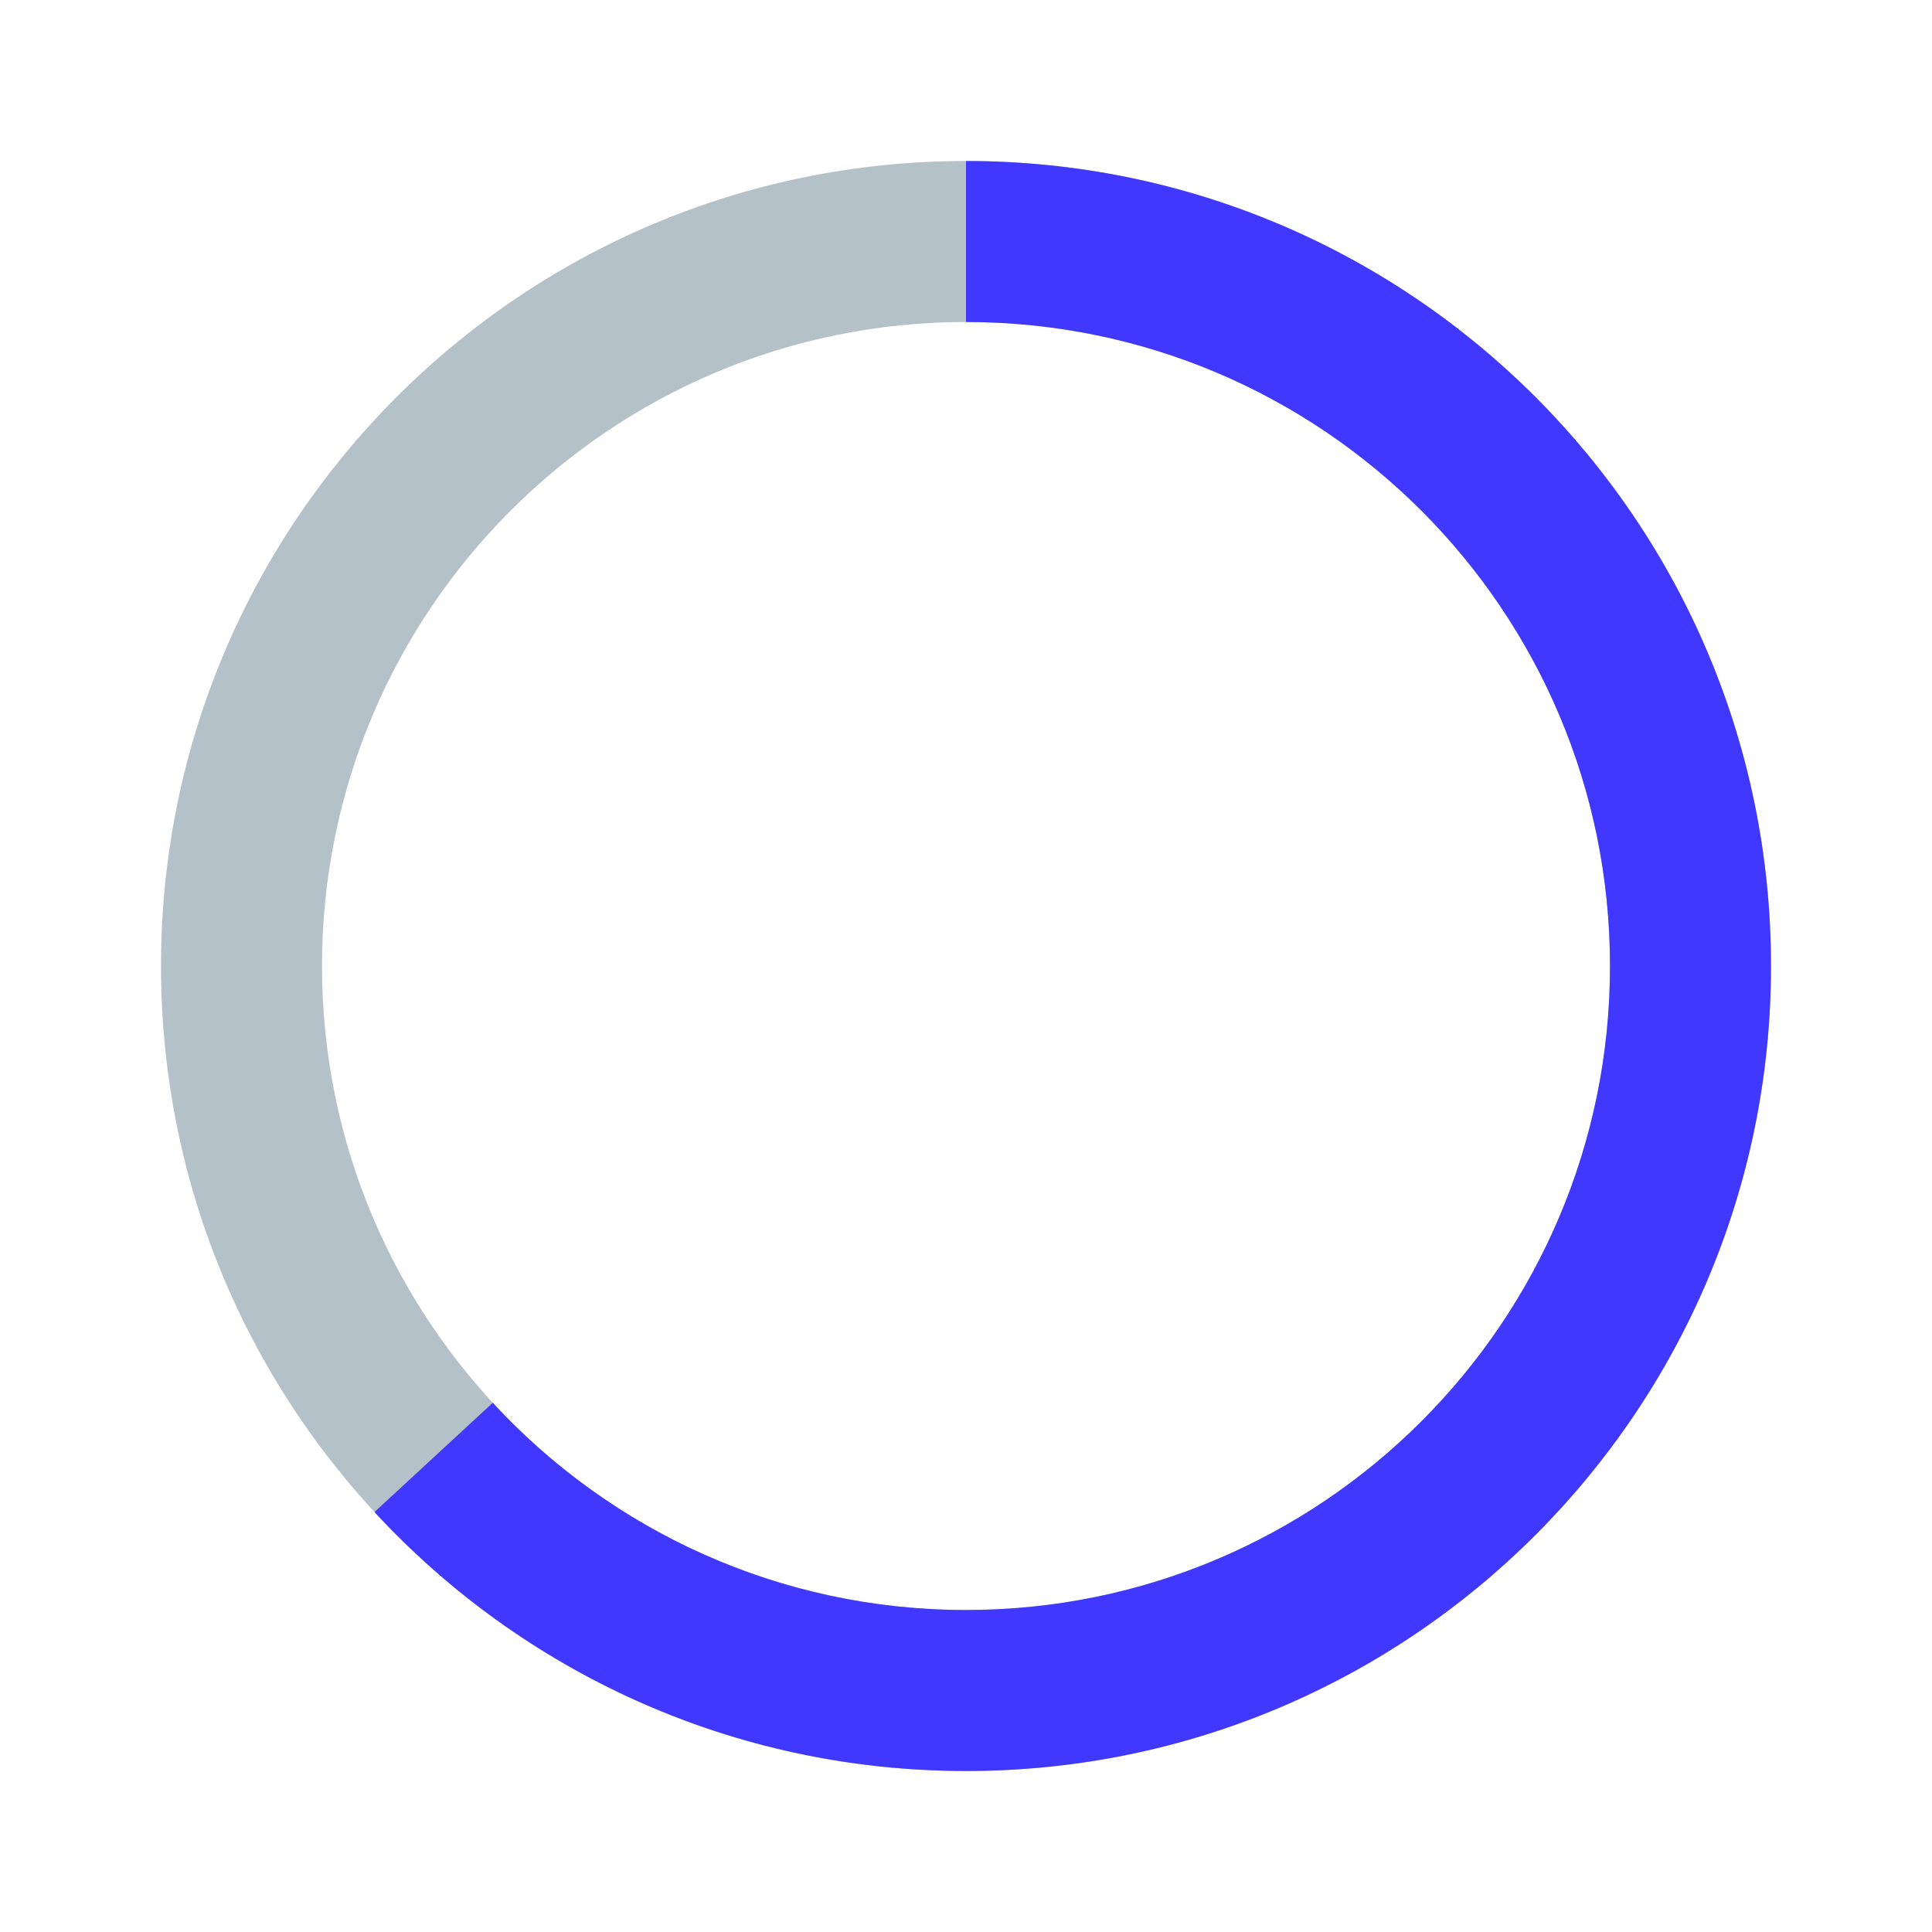 <svg width="24" height="24" viewBox="0 0 24 24" fill="none" xmlns="http://www.w3.org/2000/svg">
<path fill-rule="evenodd" clip-rule="evenodd" d="M12 4C7.582 4 4 7.582 4 12C4 16.418 7.582 20 12 20C16.418 20 20 16.418 20 12C20 7.582 16.418 4 12 4ZM2 12C2 6.477 6.477 2 12 2C17.523 2 22 6.477 22 12C22 17.523 17.523 22 12 22C6.477 22 2 17.523 2 12Z" fill="#B5C1C9"/>
<path fill-rule="evenodd" clip-rule="evenodd" d="M4.652 18.783C6.479 20.761 9.095 22 12 22C17.523 22 22 17.523 22 12C22 6.477 17.523 2 12 2V4C16.418 4 20 7.582 20 12C20 16.418 16.418 20 12 20C9.676 20 7.583 19.009 6.121 17.426L4.652 18.783Z" fill="#4038FF"/>
</svg>

